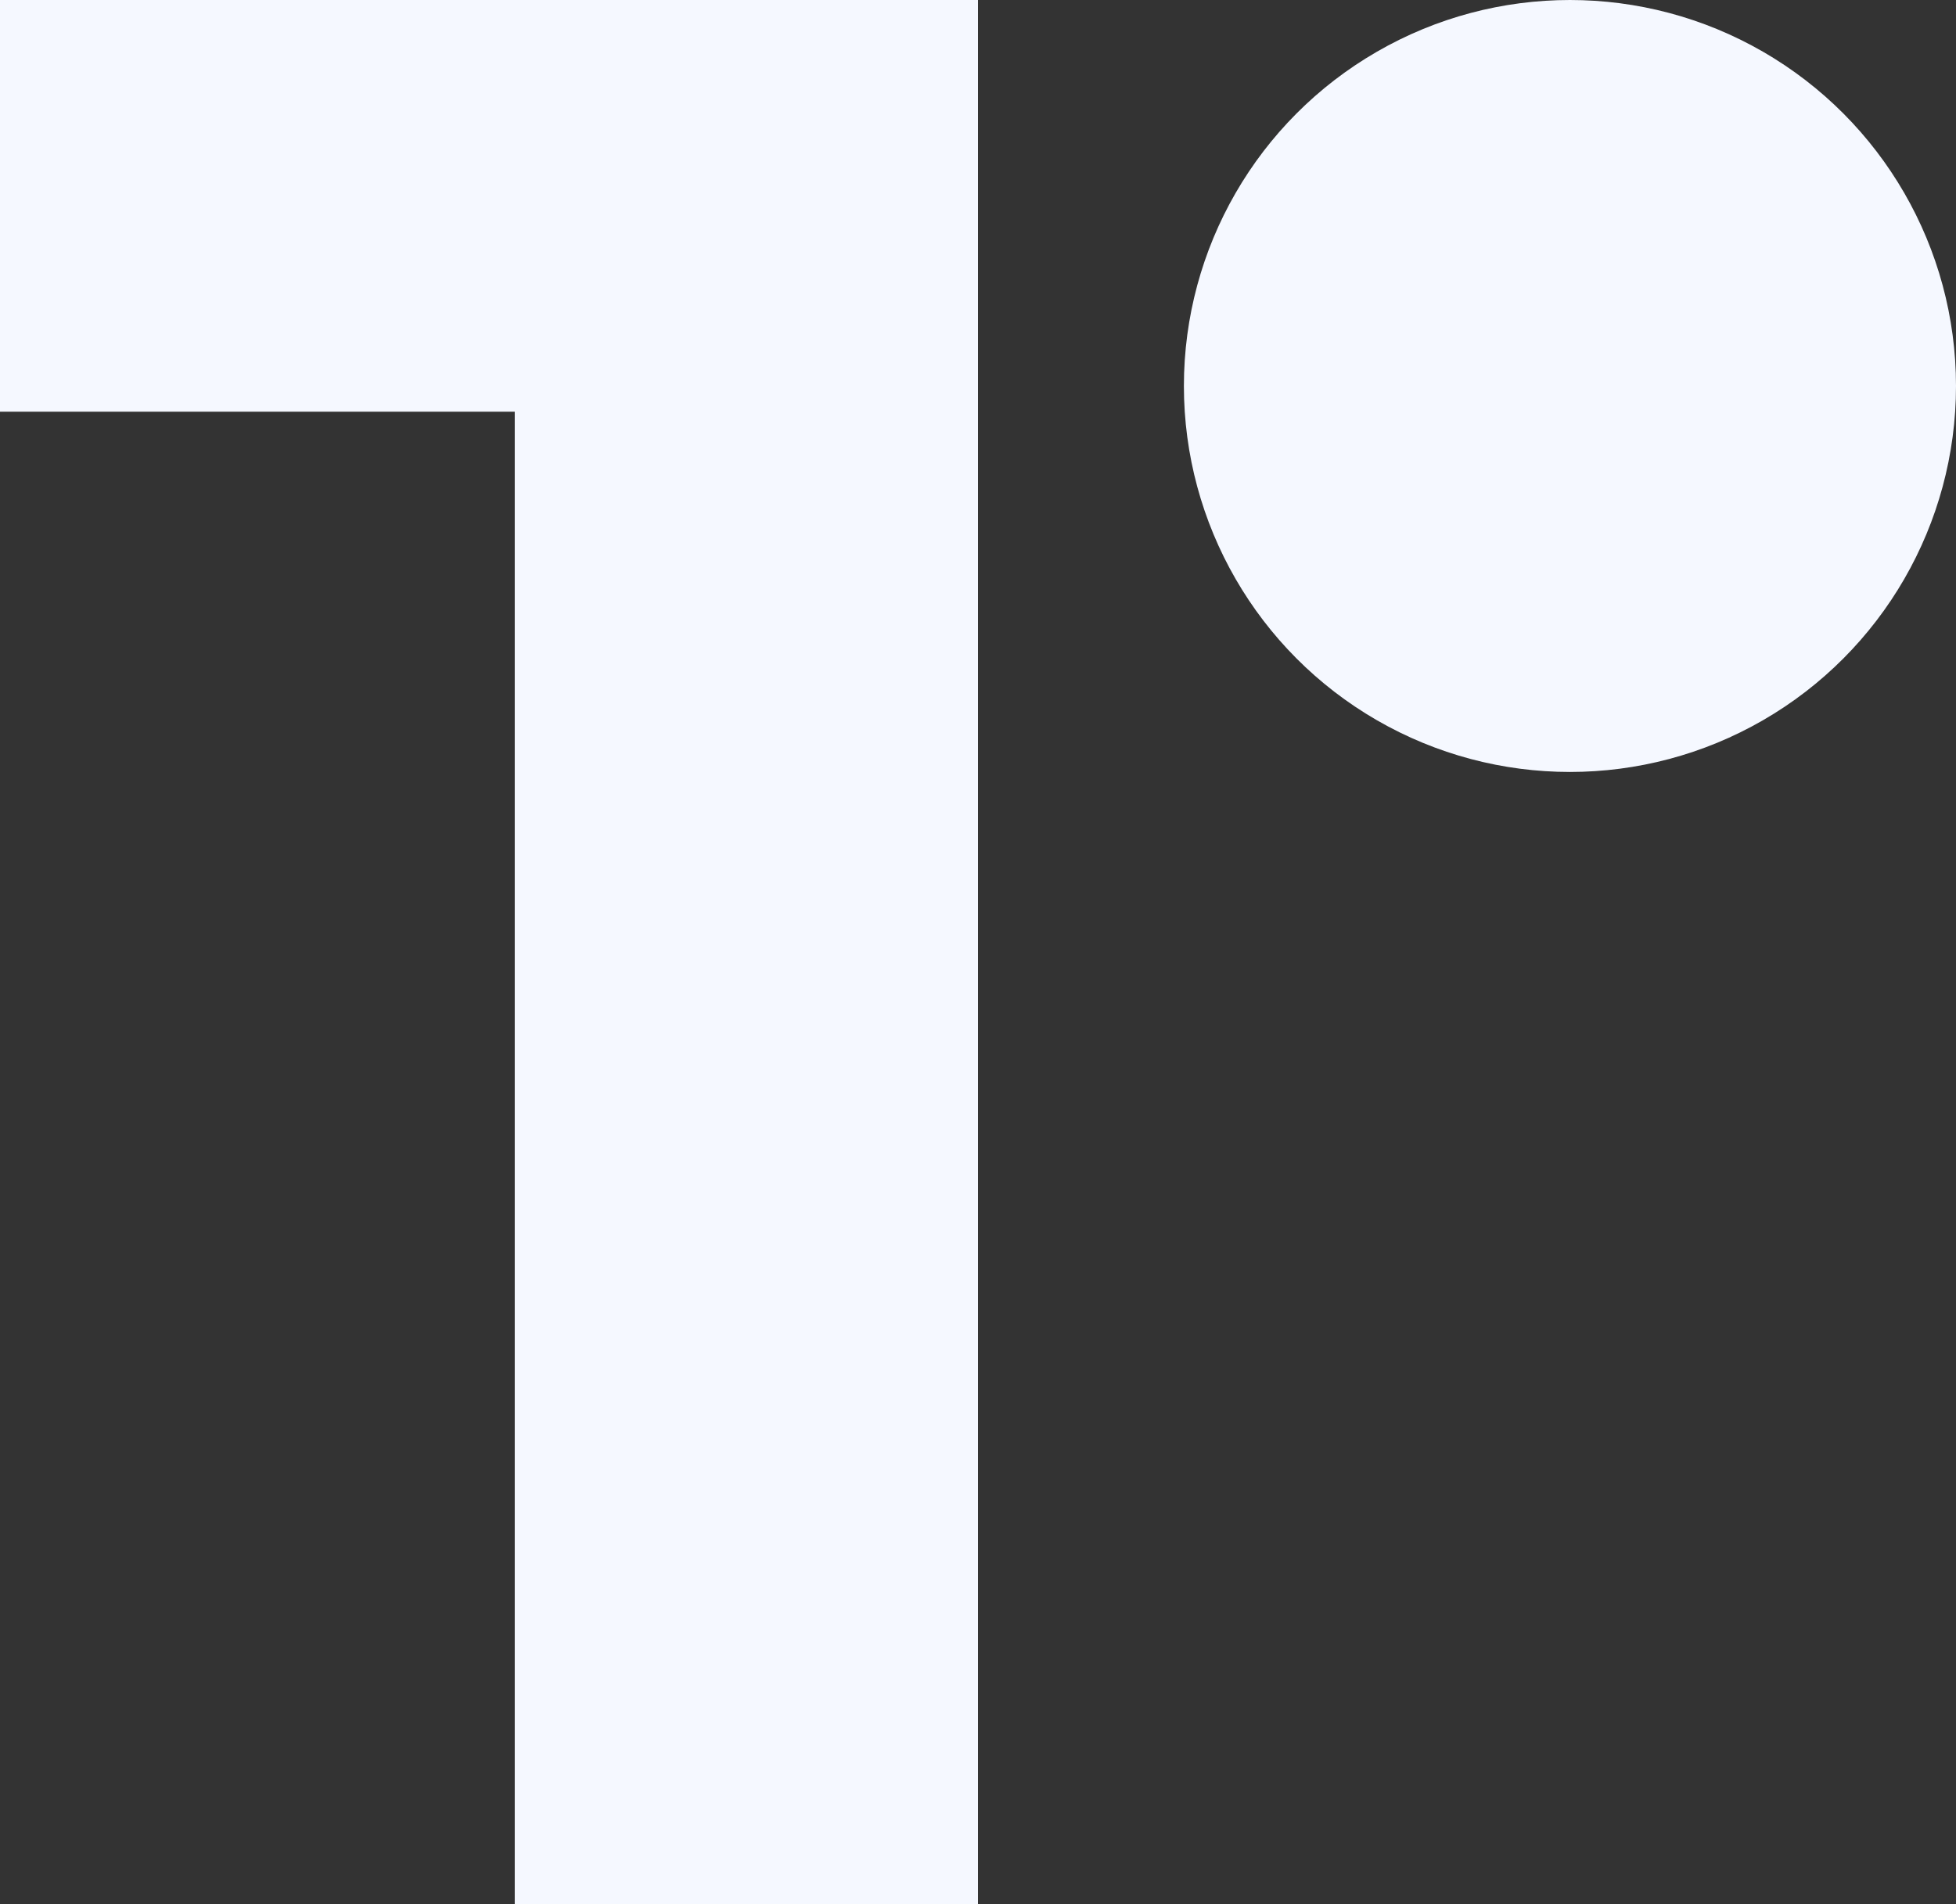 <svg width="38" height="37" viewBox="0 0 38 37" fill="none" xmlns="http://www.w3.org/2000/svg">
<rect x="0" y="0" width="38" height="37" fill="#333333" stroke="none"/>
<rect x="10" width="9" height="37" fill="#F5F8FF"/>
<rect x="19" width="8" height="19" transform="rotate(90 19 0)" fill="#F5F8FF"/>
<circle cx="30.5" cy="7.5" r="7.5" fill="#F5F8FF"/>
</svg>
